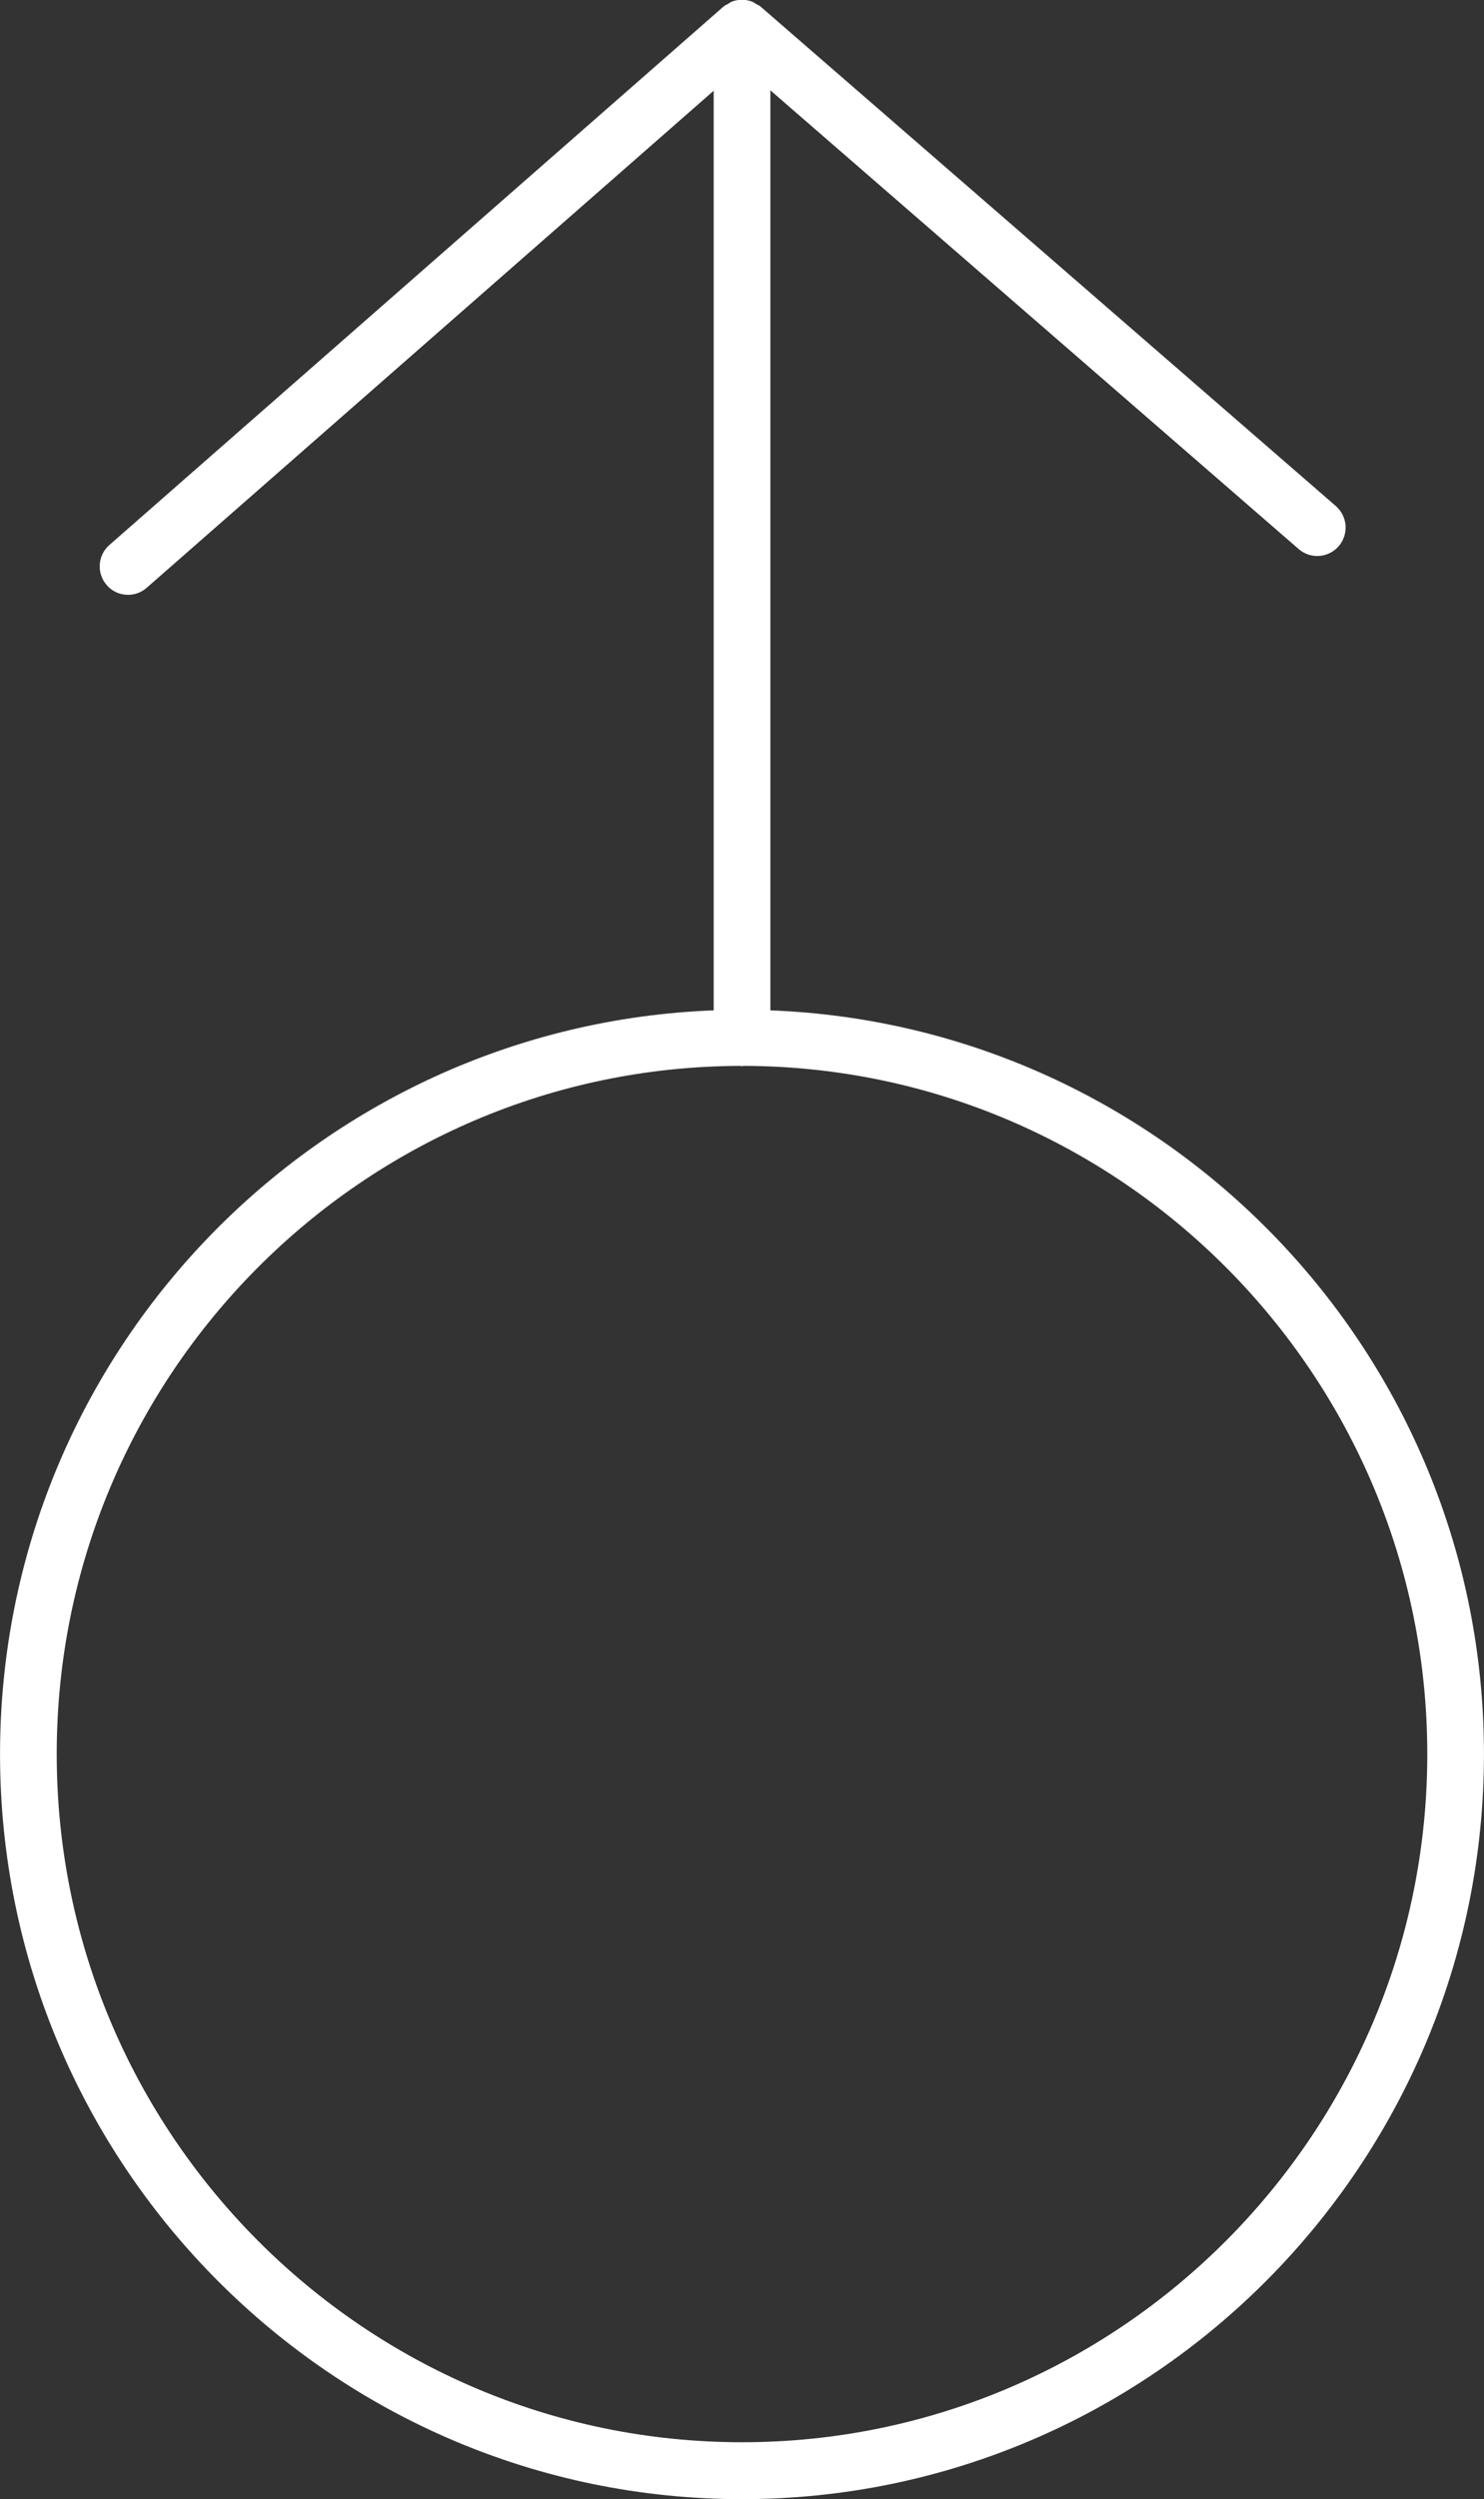 <svg xmlns="http://www.w3.org/2000/svg" xmlns:xlink="http://www.w3.org/1999/xlink" preserveAspectRatio="xMidYMid" width="41" height="69" viewBox="0 0 41 69">
  <rect x="0" y="0" width="41" height="69" fill="#333333" stroke="none"/>
  <defs>
    <style>
      .cls-1 {
        fill: #fff;
        fill-rule: evenodd;
      }
    </style>
  </defs>
  <path d="M40.999,48.428 C40.999,59.771 31.804,68.999 20.500,68.999 C9.197,68.999 0.001,59.771 0.001,48.428 C0.001,37.349 8.779,28.312 19.718,27.895 L19.718,2.505 L4.052,16.229 C3.904,16.359 3.720,16.423 3.538,16.423 C3.320,16.423 3.102,16.332 2.948,16.154 C2.664,15.827 2.697,15.331 3.023,15.046 L19.986,0.184 C20.025,0.150 20.072,0.132 20.115,0.107 C20.148,0.088 20.175,0.063 20.210,0.049 C20.395,-0.025 20.600,-0.025 20.786,0.048 C20.824,0.063 20.854,0.089 20.889,0.109 C20.931,0.133 20.975,0.150 21.013,0.182 L36.905,13.970 C37.233,14.255 37.269,14.751 36.986,15.079 C36.702,15.407 36.208,15.443 35.881,15.160 L21.284,2.494 L21.284,27.895 C32.222,28.313 40.999,37.349 40.999,48.428 ZM20.540,29.428 C20.526,29.429 20.515,29.437 20.500,29.437 C20.487,29.437 20.475,29.429 20.461,29.428 C10.039,29.450 1.567,37.964 1.567,48.428 C1.567,58.905 10.060,67.428 20.500,67.428 C30.940,67.428 39.433,58.905 39.433,48.428 C39.433,37.964 30.961,29.450 20.540,29.428 Z" class="cls-1"/>
</svg>
